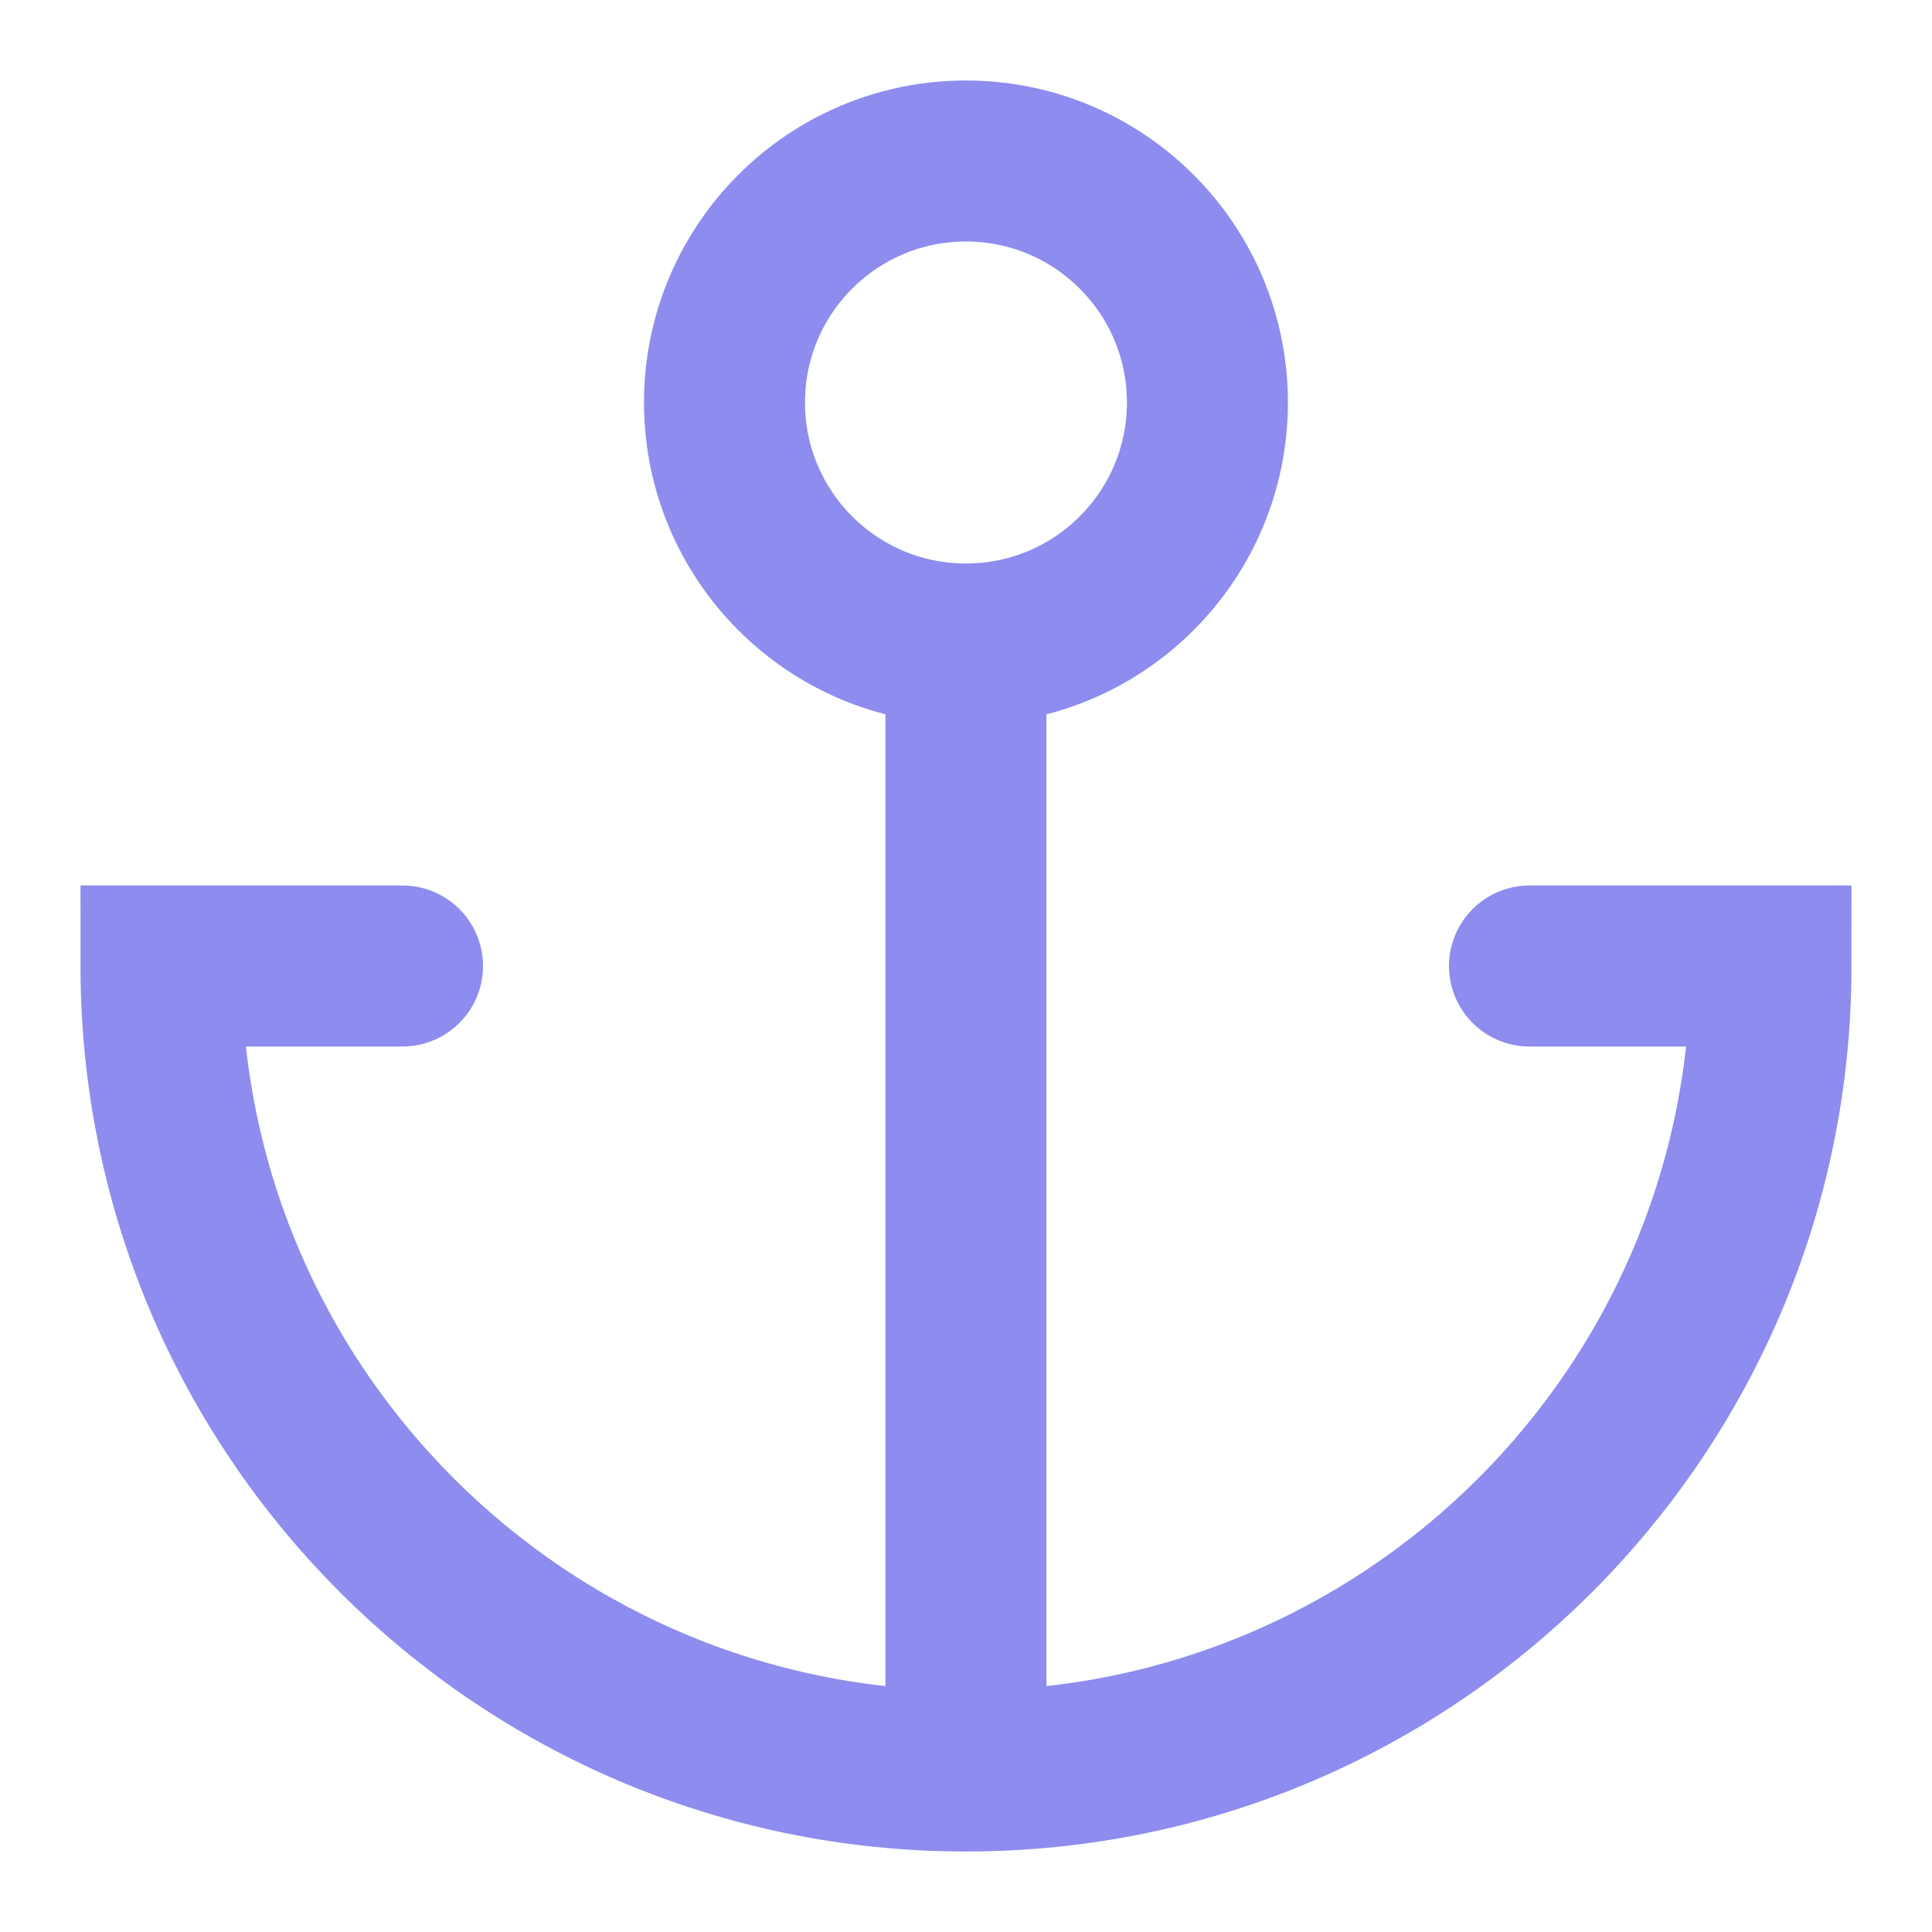 <svg width="24" height="24" viewBox="0 0 24 24" fill="none" xmlns="http://www.w3.org/2000/svg">
<path d="M11.999 22C6.477 22 2 17.523 2 12L5 12M11.999 22C17.522 22 22 17.523 22 12H19M11.999 22V8M11.999 8C10.343 8 9 6.657 9 5C9 3.343 10.343 2 11.999 2C13.656 2 14.999 3.343 14.999 5C14.999 6.657 13.656 8 11.999 8Z" stroke="#8E8CEE" stroke-width="2" stroke-linecap="round"/>
</svg>
